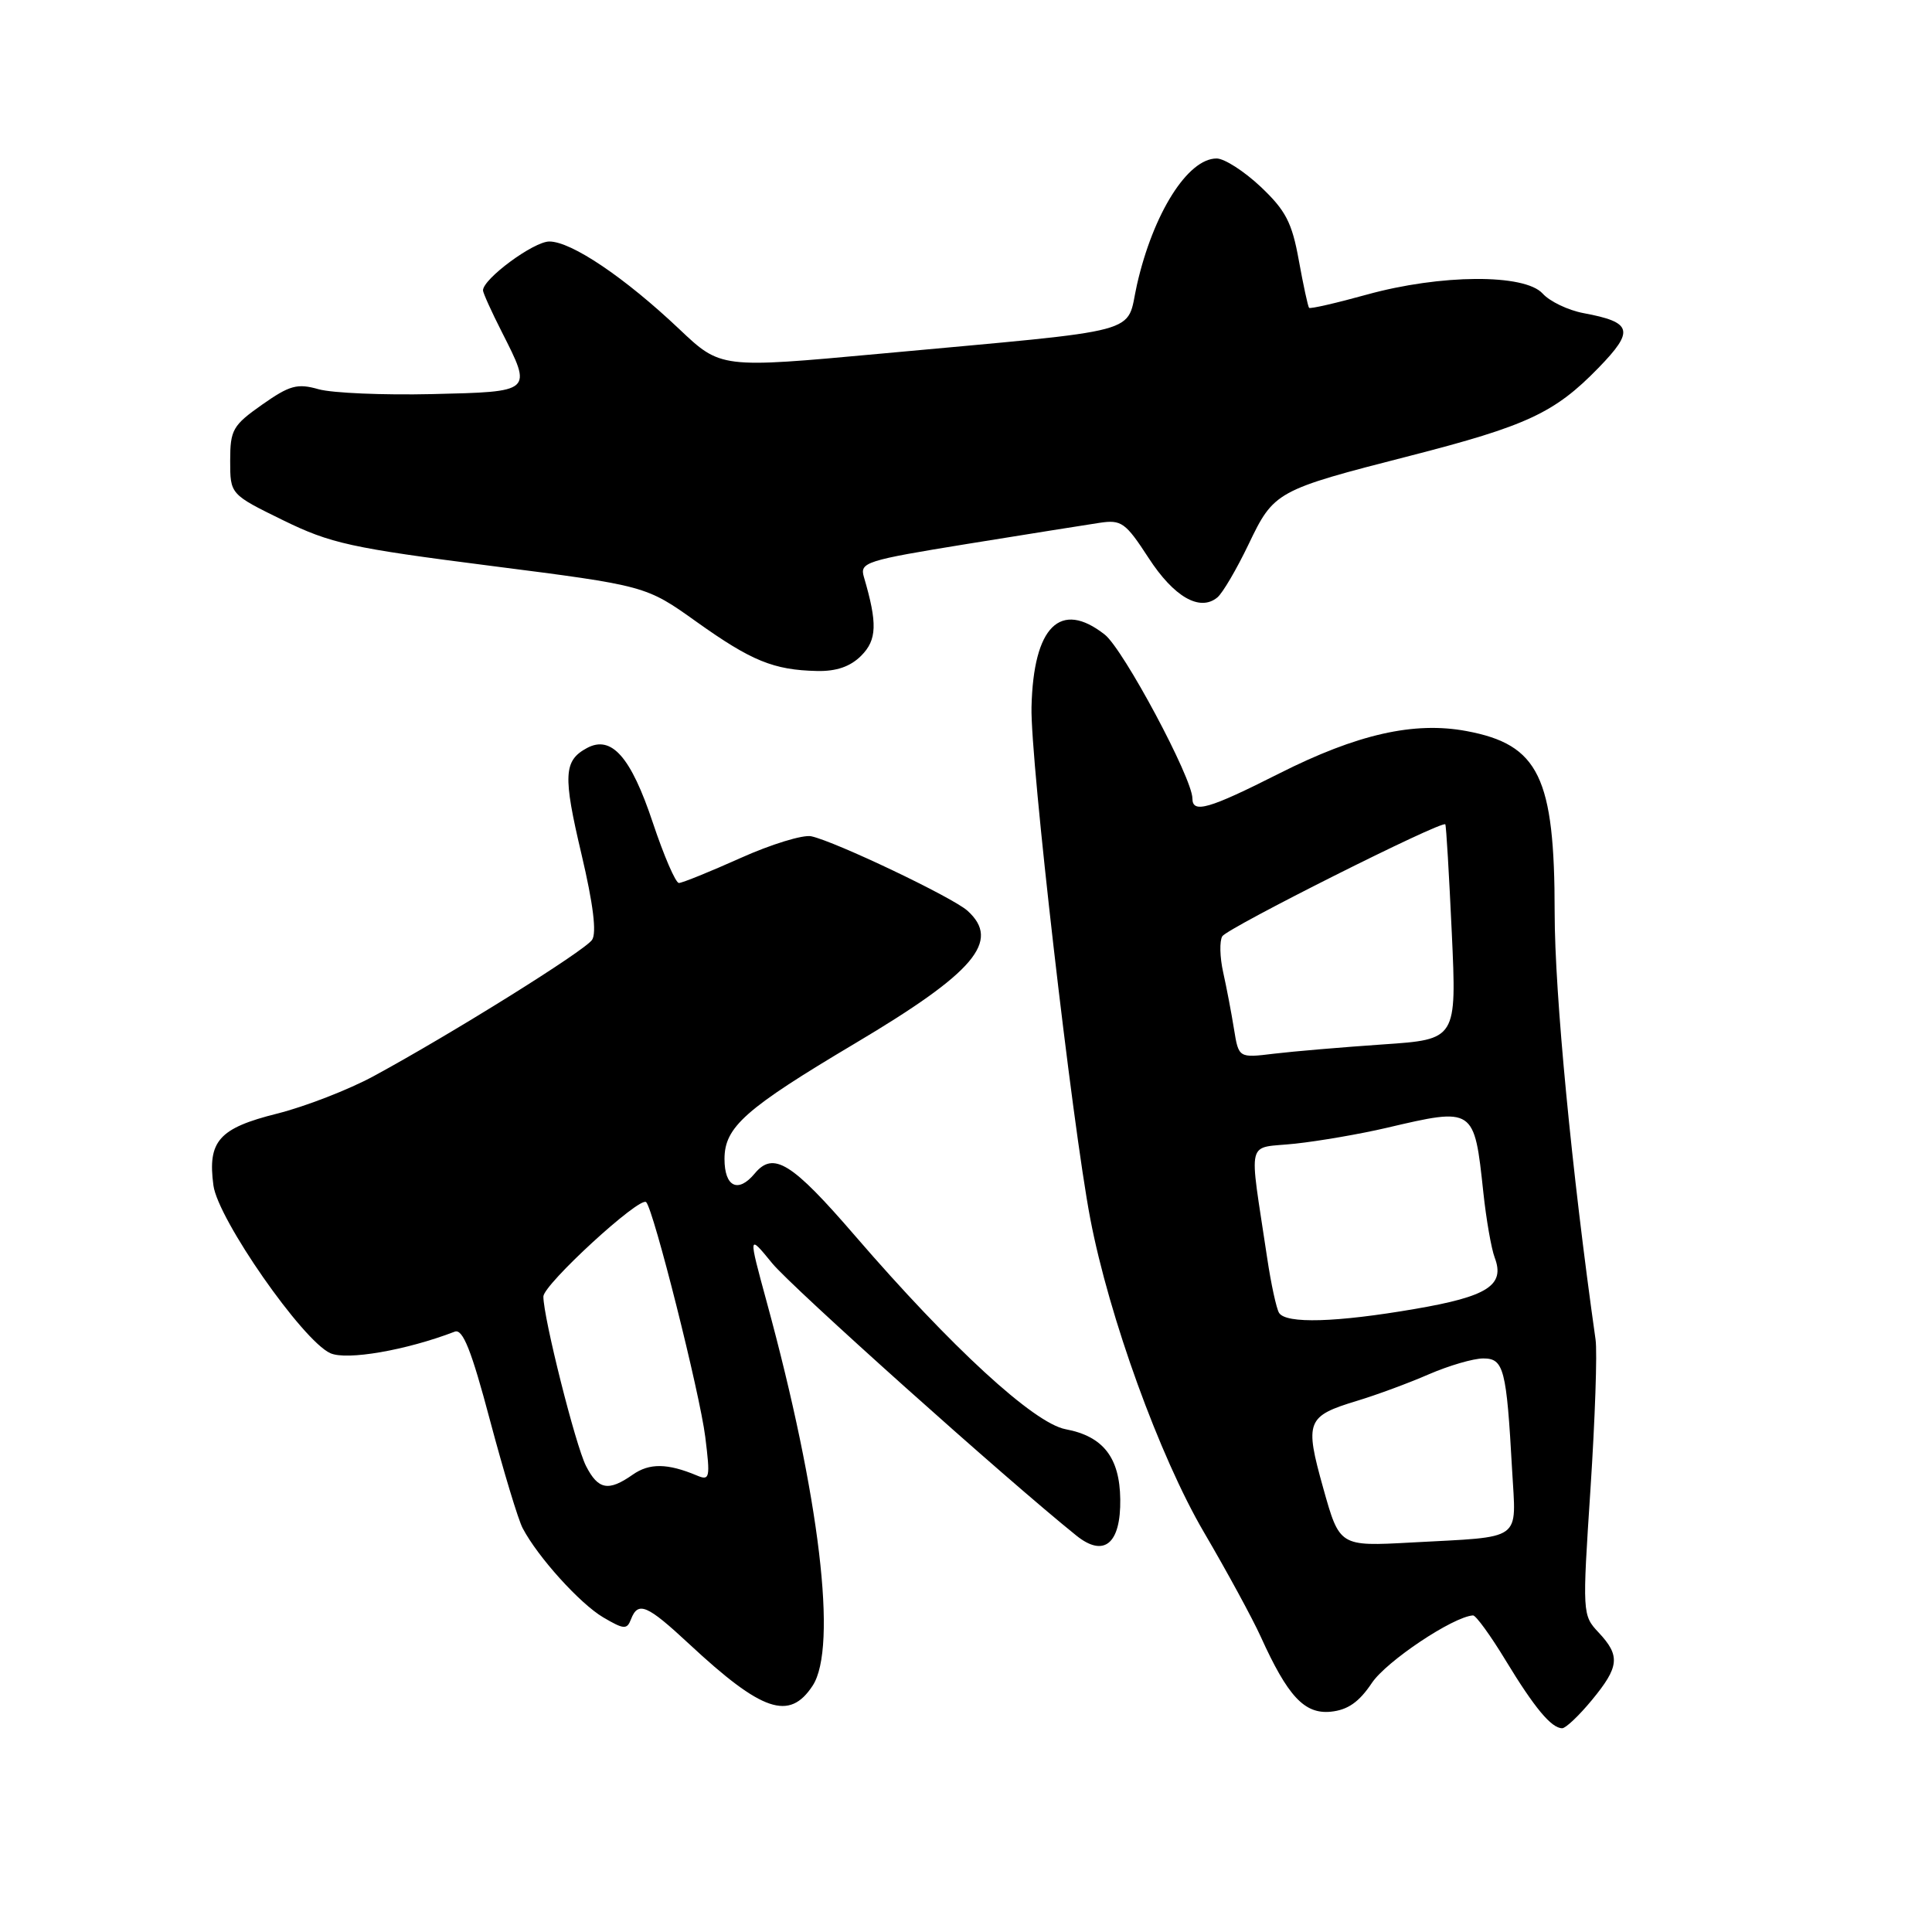 <?xml version="1.0" encoding="UTF-8" standalone="no"?>
<!DOCTYPE svg PUBLIC "-//W3C//DTD SVG 1.1//EN" "http://www.w3.org/Graphics/SVG/1.1/DTD/svg11.dtd" >
<svg xmlns="http://www.w3.org/2000/svg" xmlns:xlink="http://www.w3.org/1999/xlink" version="1.1" viewBox="0 0 256 256">
 <g >
 <path fill="currentColor"
d=" M 210.93 225.27 C 214.58 220.85 214.72 219.40 211.82 216.31 C 209.67 214.02 209.66 213.81 210.75 197.25 C 211.35 188.04 211.66 179.15 211.42 177.50 C 208.27 155.28 206.00 131.64 206.00 120.92 C 206.00 102.96 203.91 98.66 194.32 96.87 C 187.37 95.57 179.83 97.28 169.50 102.49 C 160.16 107.21 158.00 107.83 158.00 105.80 C 158.00 103.12 148.86 86.04 146.39 84.09 C 140.50 79.46 136.93 82.99 136.68 93.70 C 136.51 100.64 142.05 148.85 144.47 161.50 C 146.96 174.53 153.66 193.00 159.51 203.00 C 162.57 208.22 165.96 214.46 167.05 216.86 C 170.64 224.78 172.84 227.15 176.33 226.81 C 178.59 226.58 180.08 225.54 181.78 223.00 C 183.71 220.12 192.52 214.23 195.18 214.05 C 195.55 214.02 197.50 216.70 199.50 220.00 C 203.33 226.31 205.57 229.00 207.00 229.00 C 207.47 229.00 209.24 227.32 210.93 225.27 Z  M 107.68 223.36 C 111.01 218.28 108.62 198.27 101.59 172.50 C 99.14 163.50 99.14 163.50 102.32 167.39 C 104.92 170.57 133.31 195.99 142.62 203.47 C 146.28 206.42 148.52 204.57 148.44 198.66 C 148.37 193.13 146.17 190.31 141.20 189.38 C 137.00 188.59 126.08 178.56 113.30 163.75 C 104.91 154.02 102.48 152.51 100.00 155.50 C 97.81 158.14 96.00 157.28 96.00 153.57 C 96.00 149.34 98.73 146.92 113.34 138.23 C 129.14 128.84 132.65 124.70 128.20 120.68 C 126.24 118.91 110.70 111.50 107.49 110.81 C 106.40 110.58 102.18 111.87 98.13 113.69 C 94.07 115.51 90.39 117.00 89.96 117.00 C 89.52 117.00 87.97 113.40 86.50 109.00 C 83.60 100.29 81.03 97.38 77.79 99.11 C 74.68 100.78 74.58 102.74 77.05 113.19 C 78.61 119.81 79.08 123.62 78.45 124.54 C 77.46 126.00 59.81 137.01 49.50 142.60 C 46.20 144.39 40.45 146.62 36.72 147.56 C 29.00 149.49 27.49 151.20 28.28 157.08 C 28.89 161.57 40.07 177.62 43.76 179.30 C 45.93 180.29 53.83 178.92 60.26 176.45 C 61.32 176.05 62.46 178.89 64.93 188.21 C 66.73 194.97 68.67 201.40 69.26 202.50 C 71.27 206.33 76.87 212.51 79.93 214.31 C 82.67 215.92 83.08 215.95 83.61 214.56 C 84.55 212.13 85.73 212.64 91.31 217.83 C 100.99 226.84 104.60 228.06 107.68 223.36 Z  M 114.11 86.89 C 116.21 84.79 116.28 82.60 114.47 76.45 C 113.90 74.51 114.70 74.26 128.18 72.07 C 136.06 70.80 143.93 69.54 145.68 69.28 C 148.59 68.84 149.13 69.22 152.18 73.91 C 155.55 79.11 158.99 81.08 161.31 79.16 C 162.01 78.58 163.86 75.42 165.43 72.15 C 168.80 65.10 169.08 64.95 186.79 60.41 C 202.33 56.42 205.99 54.72 211.80 48.75 C 216.61 43.80 216.31 42.70 209.82 41.49 C 207.79 41.11 205.36 39.95 204.41 38.90 C 202.02 36.26 190.89 36.33 181.10 39.04 C 177.06 40.16 173.62 40.95 173.46 40.79 C 173.31 40.63 172.70 37.80 172.10 34.50 C 171.20 29.49 170.36 27.88 167.05 24.75 C 164.86 22.69 162.24 21.00 161.21 21.00 C 157.38 21.00 152.80 28.27 150.65 37.74 C 149.13 44.44 152.36 43.57 116.50 46.88 C 95.50 48.81 95.50 48.81 90.00 43.60 C 82.78 36.77 75.71 32.00 72.79 32.00 C 70.71 32.00 64.00 36.95 64.00 38.48 C 64.00 38.80 65.12 41.29 66.50 44.00 C 70.54 51.98 70.64 51.90 57.25 52.22 C 50.79 52.37 44.03 52.08 42.23 51.58 C 39.39 50.77 38.39 51.05 34.73 53.62 C 30.84 56.36 30.50 56.95 30.50 61.05 C 30.50 65.50 30.50 65.50 37.50 68.93 C 43.82 72.02 46.50 72.61 65.05 74.98 C 85.59 77.61 85.59 77.61 92.29 82.39 C 99.57 87.58 102.50 88.78 108.25 88.91 C 110.82 88.97 112.67 88.33 114.11 86.89 Z  M 175.34 197.20 C 172.85 188.30 173.11 187.65 179.87 185.60 C 182.42 184.83 186.67 183.26 189.33 182.10 C 191.99 180.95 195.23 180.00 196.54 180.00 C 199.26 180.00 199.62 181.36 200.36 194.75 C 200.89 204.38 202.01 203.57 187.00 204.39 C 177.50 204.91 177.50 204.91 175.34 197.20 Z  M 169.48 173.96 C 169.13 173.39 168.42 170.13 167.91 166.71 C 165.47 150.34 165.01 152.26 171.63 151.54 C 174.86 151.19 180.29 150.25 183.71 149.45 C 195.36 146.72 195.34 146.71 196.55 158.00 C 196.93 161.57 197.61 165.47 198.06 166.65 C 199.44 170.30 197.14 171.79 187.50 173.44 C 177.05 175.24 170.39 175.43 169.48 173.96 Z  M 163.51 136.35 C 163.17 134.23 162.53 130.86 162.08 128.85 C 161.63 126.84 161.58 124.69 161.96 124.06 C 162.64 122.96 191.07 108.68 191.51 109.23 C 191.63 109.38 192.01 115.85 192.37 123.62 C 193.02 137.73 193.02 137.73 183.26 138.39 C 177.89 138.76 171.39 139.31 168.81 139.62 C 164.13 140.19 164.13 140.19 163.51 136.35 Z  M 77.65 194.25 C 76.26 191.53 72.00 174.59 72.00 171.80 C 72.00 170.21 84.79 158.46 85.62 159.29 C 86.61 160.28 92.72 184.56 93.45 190.39 C 94.13 195.87 94.05 196.23 92.34 195.51 C 88.45 193.88 86.05 193.85 83.84 195.40 C 80.62 197.66 79.26 197.40 77.65 194.25 Z "/>
</g>
</svg>